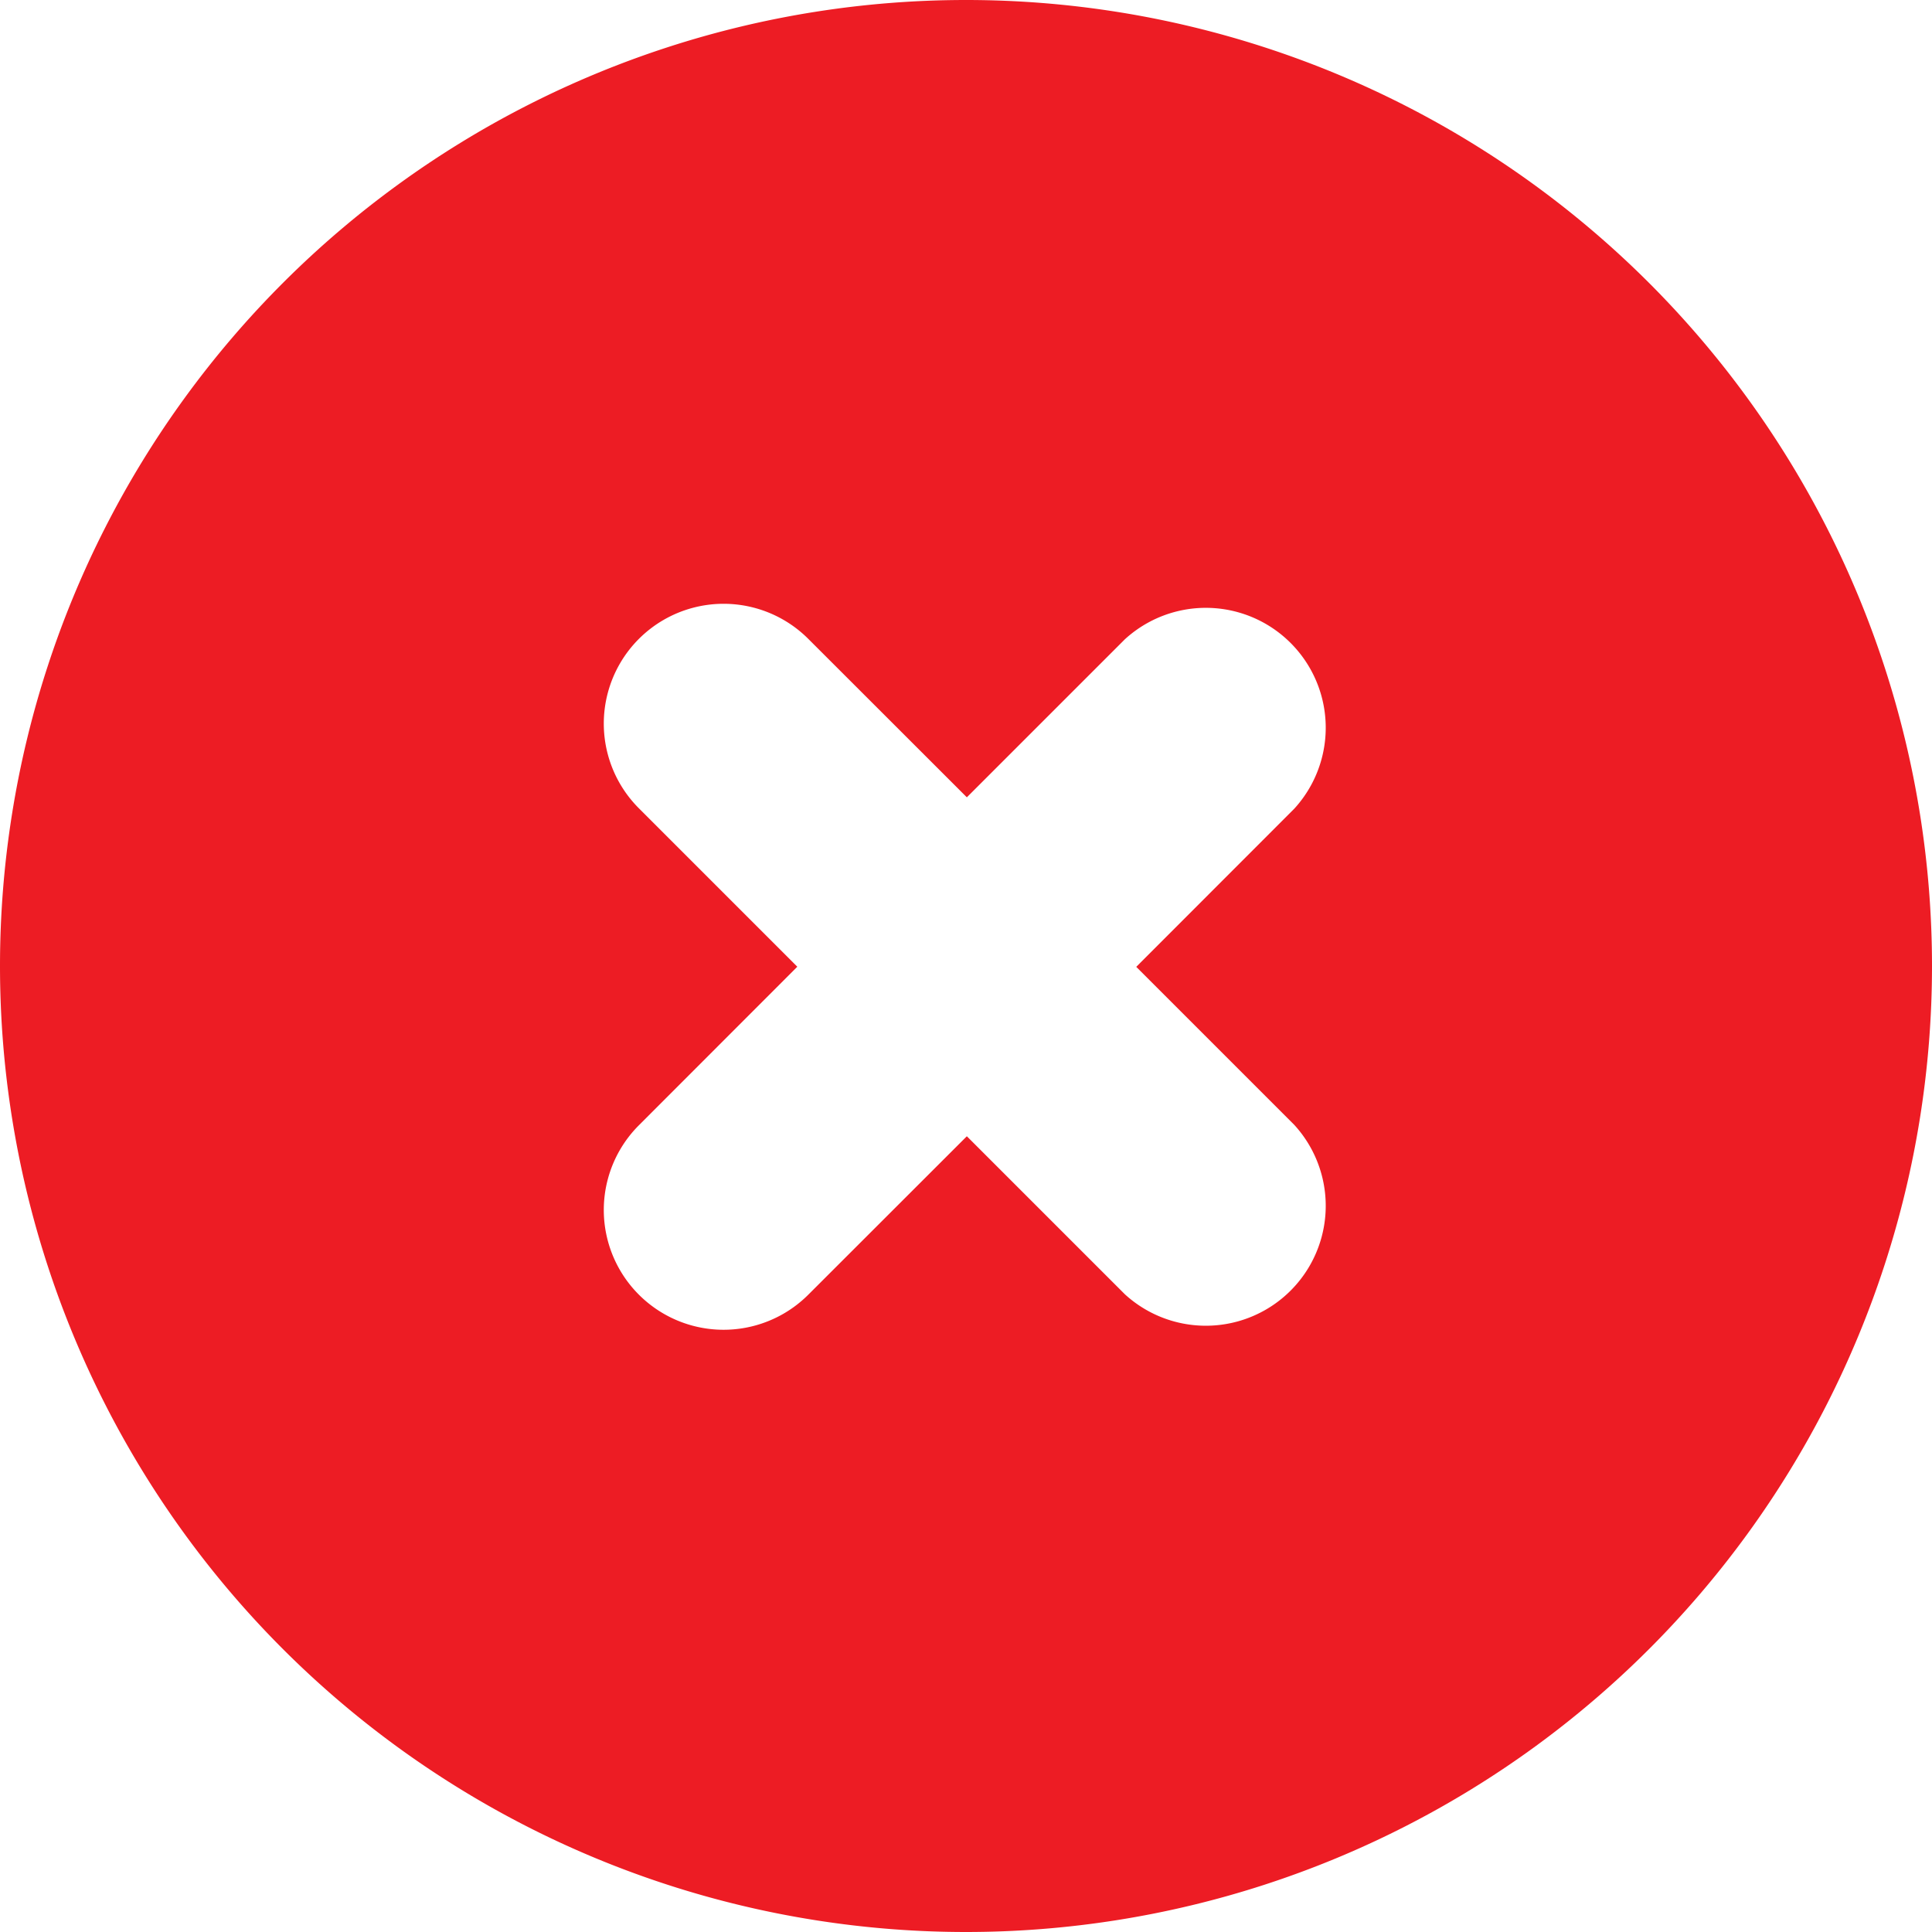 <svg xmlns="http://www.w3.org/2000/svg" width="16" height="16" viewBox="0 0 16 16">
    <path fill="#ED1C24" fill-rule="evenodd" d="M0 8a8 8 0 1 1 16 0A8 8 0 0 1 0 8zm9.315 2.718a.993.993 0 0 0 1.403-1.403L9.41 8.007l1.308-1.309a.993.993 0 0 0-1.403-1.403L8.007 6.603 6.694 5.291a.991.991 0 1 0-1.403 1.403l1.312 1.312-1.312 1.313a.991.991 0 1 0 1.403 1.403L8.007 9.41l1.308 1.308z"/>
</svg>

